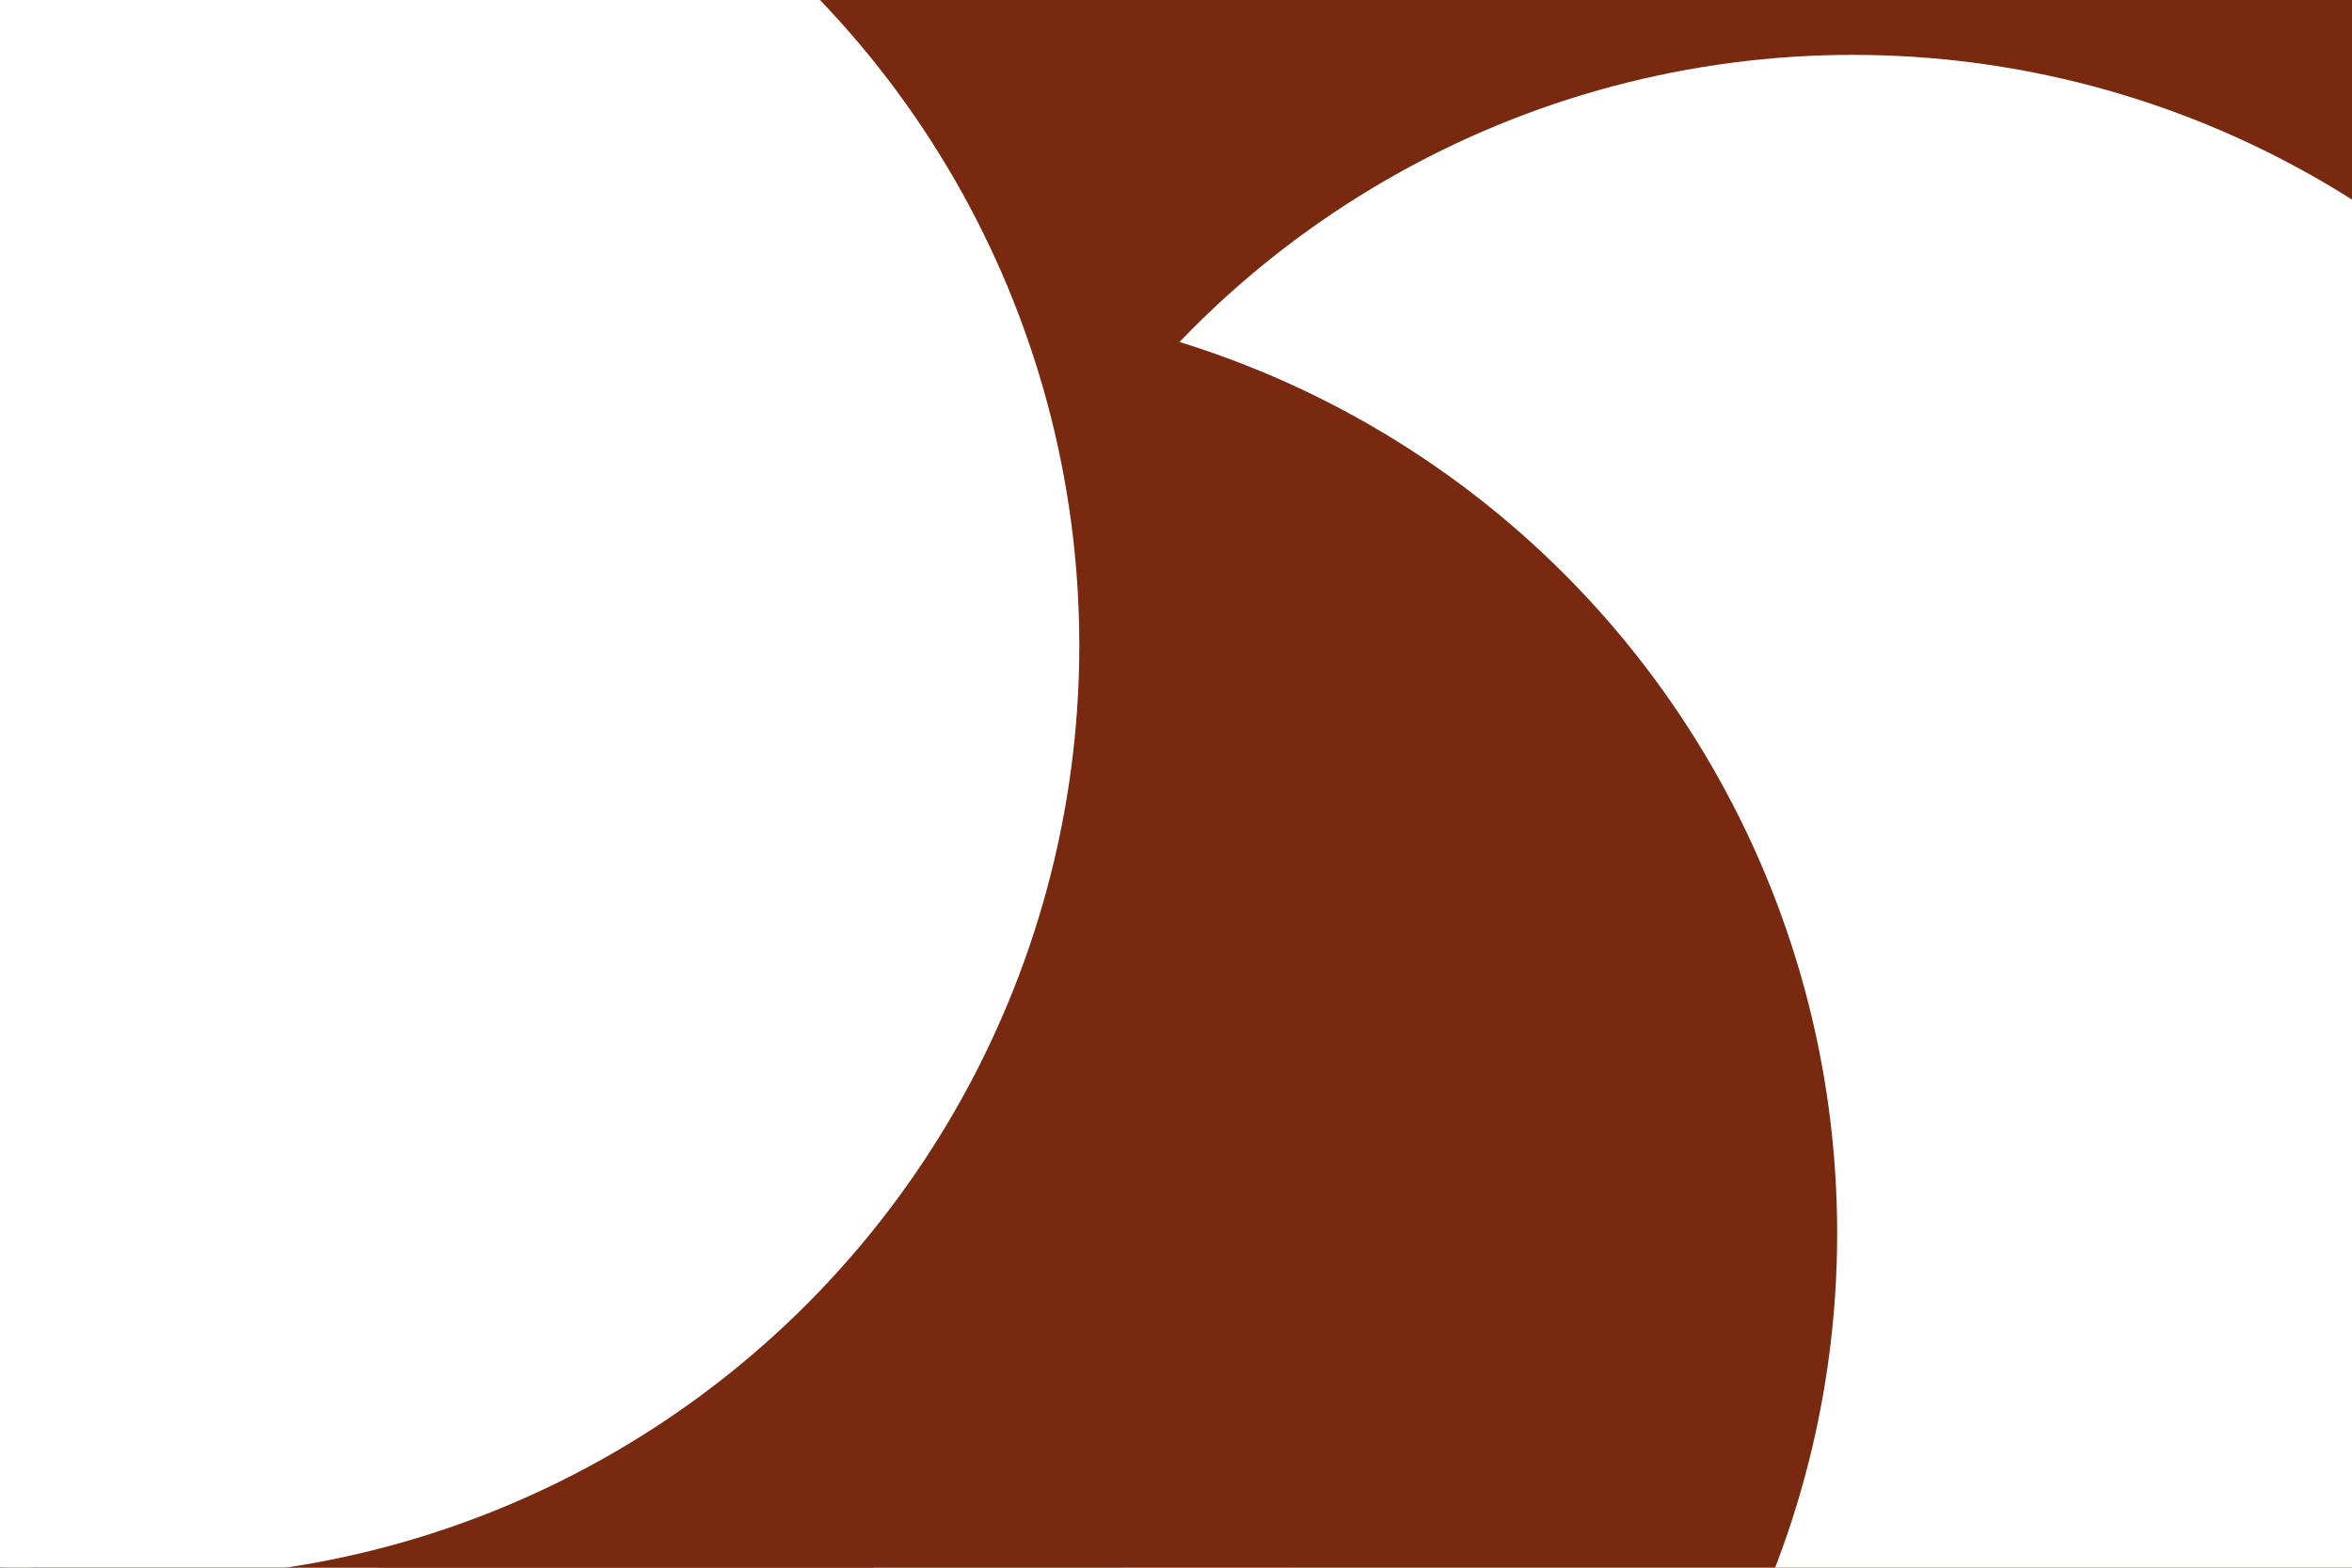 <svg id="visual" viewBox="0 0 900 600" width="900" height="600" xmlns="http://www.w3.org/2000/svg" xmlns:xlink="http://www.w3.org/1999/xlink" version="1.1"><defs><filter id="blur1" x="-10%" y="-10%" width="120%" height="120%"><feFlood flood-opacity="0" result="BackgroundImageFix"></feFlood><feBlend mode="normal" in="SourceGraphic" in2="BackgroundImageFix" result="shape"></feBlend><feGaussianBlur stdDeviation="161" result="effect1_foregroundBlur"></feGaussianBlur></filter></defs><rect width="900" height="600" fill="#78290f"></rect><g filter="url(#blur1)"><circle cx="37" cy="572" fill="#fff" r="357"></circle><circle cx="320" cy="289" fill="#78290f" r="357"></circle><circle cx="691" cy="584" fill="#fff" r="357"></circle><circle cx="709" cy="378" fill="#fff" r="357"></circle><circle cx="346" cy="472" fill="#78290f" r="357"></circle><circle cx="56" cy="247" fill="#fff" r="357"></circle></g></svg>